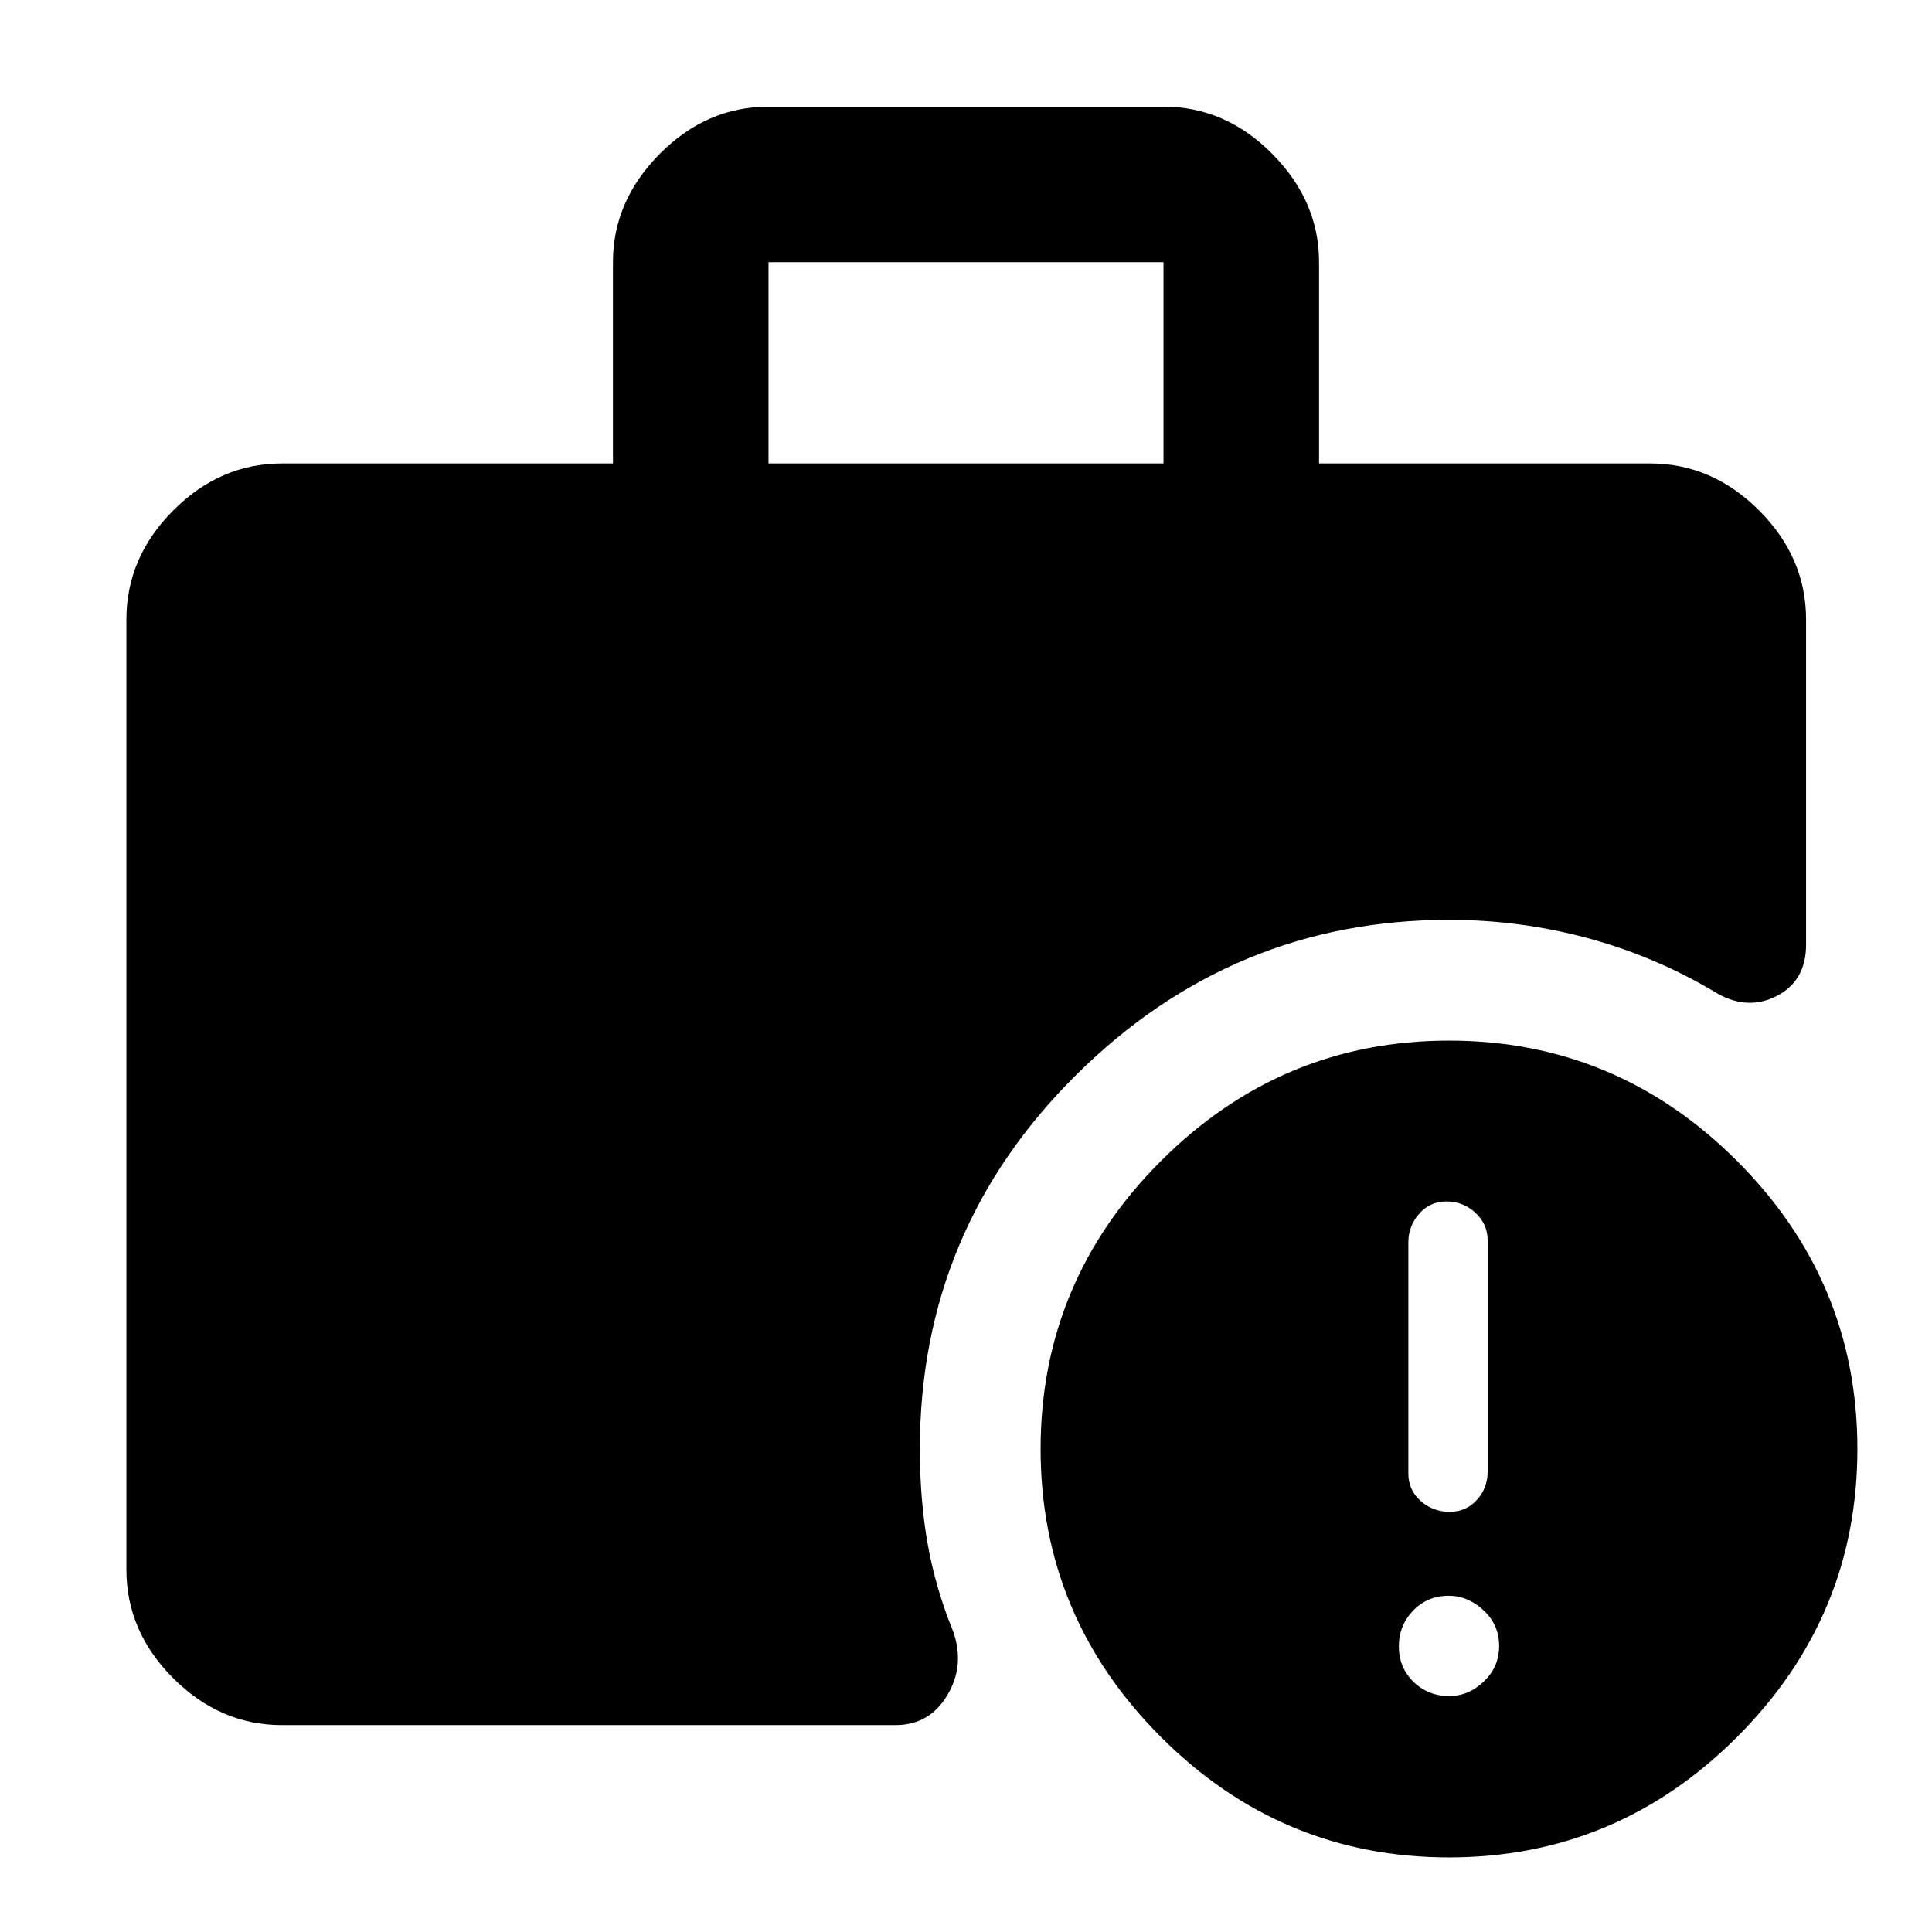 <svg xmlns="http://www.w3.org/2000/svg" height="48" viewBox="0 -960 960 960" width="48"><path d="M381.87-729.72h196.26v-100H381.87v100ZM719.99-37.07q-83.32 0-143.12-59.81-59.8-59.81-59.8-143.13t59.81-143.12q59.81-59.8 143.13-59.8t143.12 59.81q59.8 59.81 59.8 143.13T863.12-96.87q-59.81 59.8-143.13 59.8ZM140.11-102.8q-30.75 0-54.03-23.28T62.8-180.11v-472.06q0-30.85 23.28-54.2t54.03-23.35h164.46v-100q0-30.38 23.27-53.84 23.28-23.46 54.03-23.46h196.26q30.75 0 54.03 23.46 23.27 23.46 23.27 53.84v100h164.46q30.85 0 54.2 23.35 23.34 23.35 23.34 54.2v161.56q0 18.22-14.95 25.69-14.96 7.46-30.91-2.49-29.53-17.52-62.95-26.52-33.43-9-68.62-9-107.57 0-185.25 77.04T457.07-240q0 25.25 3.88 47.16 3.88 21.91 12.64 43.41 6 16.95-2.88 31.79-8.87 14.84-25.8 14.84h-304.8Zm580.03-14.44q9.58 0 17.18-7.24 7.59-7.24 7.59-17.7 0-10.45-7.74-17.67-7.74-7.22-17.31-7.22-10.58 0-17.68 7.36-7.09 7.37-7.09 17.82 0 10.46 7.24 17.55 7.24 7.1 17.81 7.1Zm.19-91.54q8.15 0 13.51-5.91 5.36-5.91 5.36-14.11v-114.95q0-8-6.07-13.62-6.07-5.63-14.46-5.63-8.15 0-13.51 6.13-5.36 6.12-5.36 14.12v114.98q0 8.12 6.07 13.55 6.07 5.44 14.46 5.44Z"/></svg>